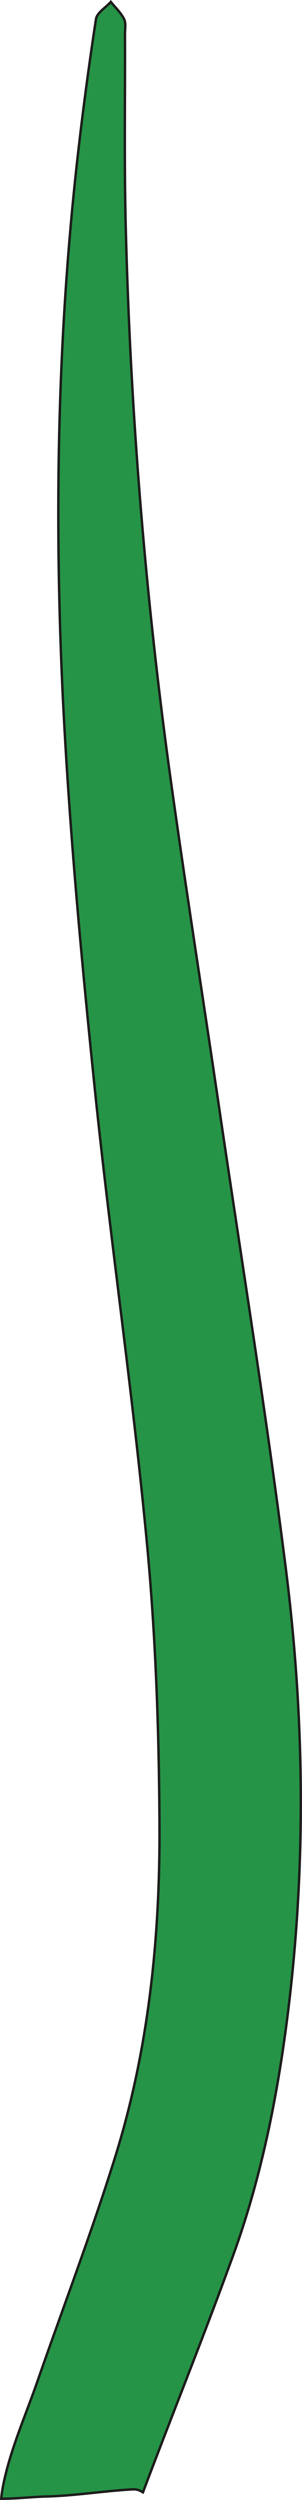 <svg id="Warstwa_3" data-name="Warstwa 3" xmlns="http://www.w3.org/2000/svg" viewBox="0 0 92.58 764.26"><defs><style>.cls-1{fill:#259447;stroke:#1d1d1b;stroke-miterlimit:10;stroke-width:0.75px;}</style></defs><path class="cls-1" d="M43.15,773.82c-8.75.49-17.43,1.93-26.19,2.17-4.36.11-9.24.68-14,.69a37.54,37.54,0,0,1,.54-3.83c2.19-11.2,7-21.73,10.71-32.5,7.89-22.65,16.44-45,23.63-68,10.22-32.58,13.79-66.74,13.63-101.14-.13-29.44-1.17-59-4-88.26-4.45-46.43-11.25-92.54-16-138.93-4.06-39.41-7.72-78.95-9.65-118.56C19.2,170.76,20.18,116,26.3,61.46Q28.72,40,32,18.66c.31-2,3-3.53,4.55-5.29,1.39,1.73,3.06,3.27,4.07,5.26.62,1.22.26,3.14.27,4.74.08,20.25-.28,40.52.29,60.76A1503.1,1503.1,0,0,0,54.25,246.4c4.79,34.83,10.28,69.53,15.4,104.3C76.6,397.92,84.22,445,90.21,492.41c5.87,46.42,6.29,93.12.12,139.71-3.19,24.09-8.12,47.67-16.26,70.11-8.84,24.36-18.55,48.3-27.68,72.53A4.61,4.61,0,0,0,43.15,773.82Z" transform="translate(-2.58 -12.8)"/></svg>